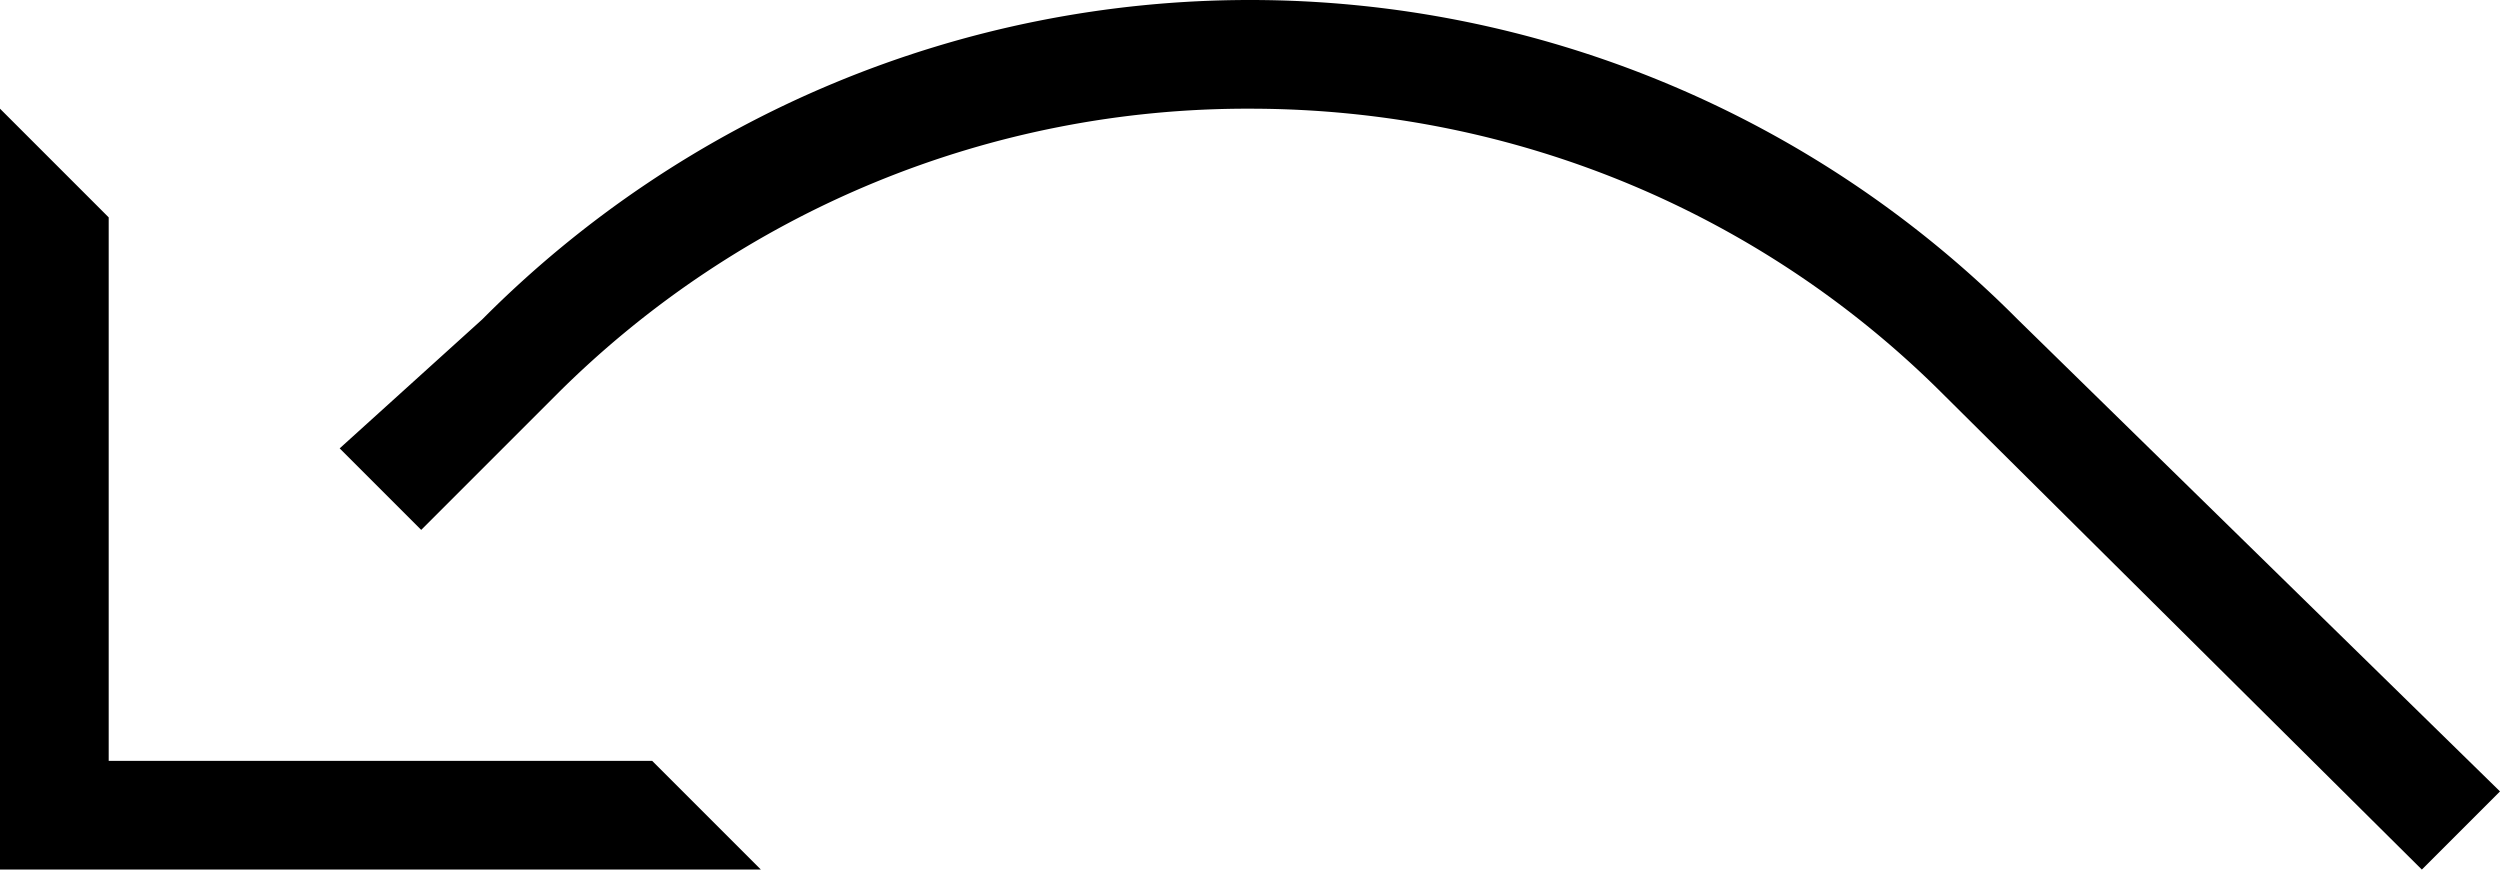 <svg xmlns="http://www.w3.org/2000/svg" version="1.0" width="23" height="8"><path d="M7 8L6 7H1V2L0 1v7h7z"/><path d="M11.5 0a9.956 9.956 0 0 0-7.063 2.938L3.125 4.125l.75.75 1.25-1.25A8.988 8.988 0 0 1 11.5 1c2.485 0 4.746.996 6.375 2.625L22.281 8 23 7.281l-4.438-4.343A9.956 9.956 0 0 0 11.5 0z"/></svg>